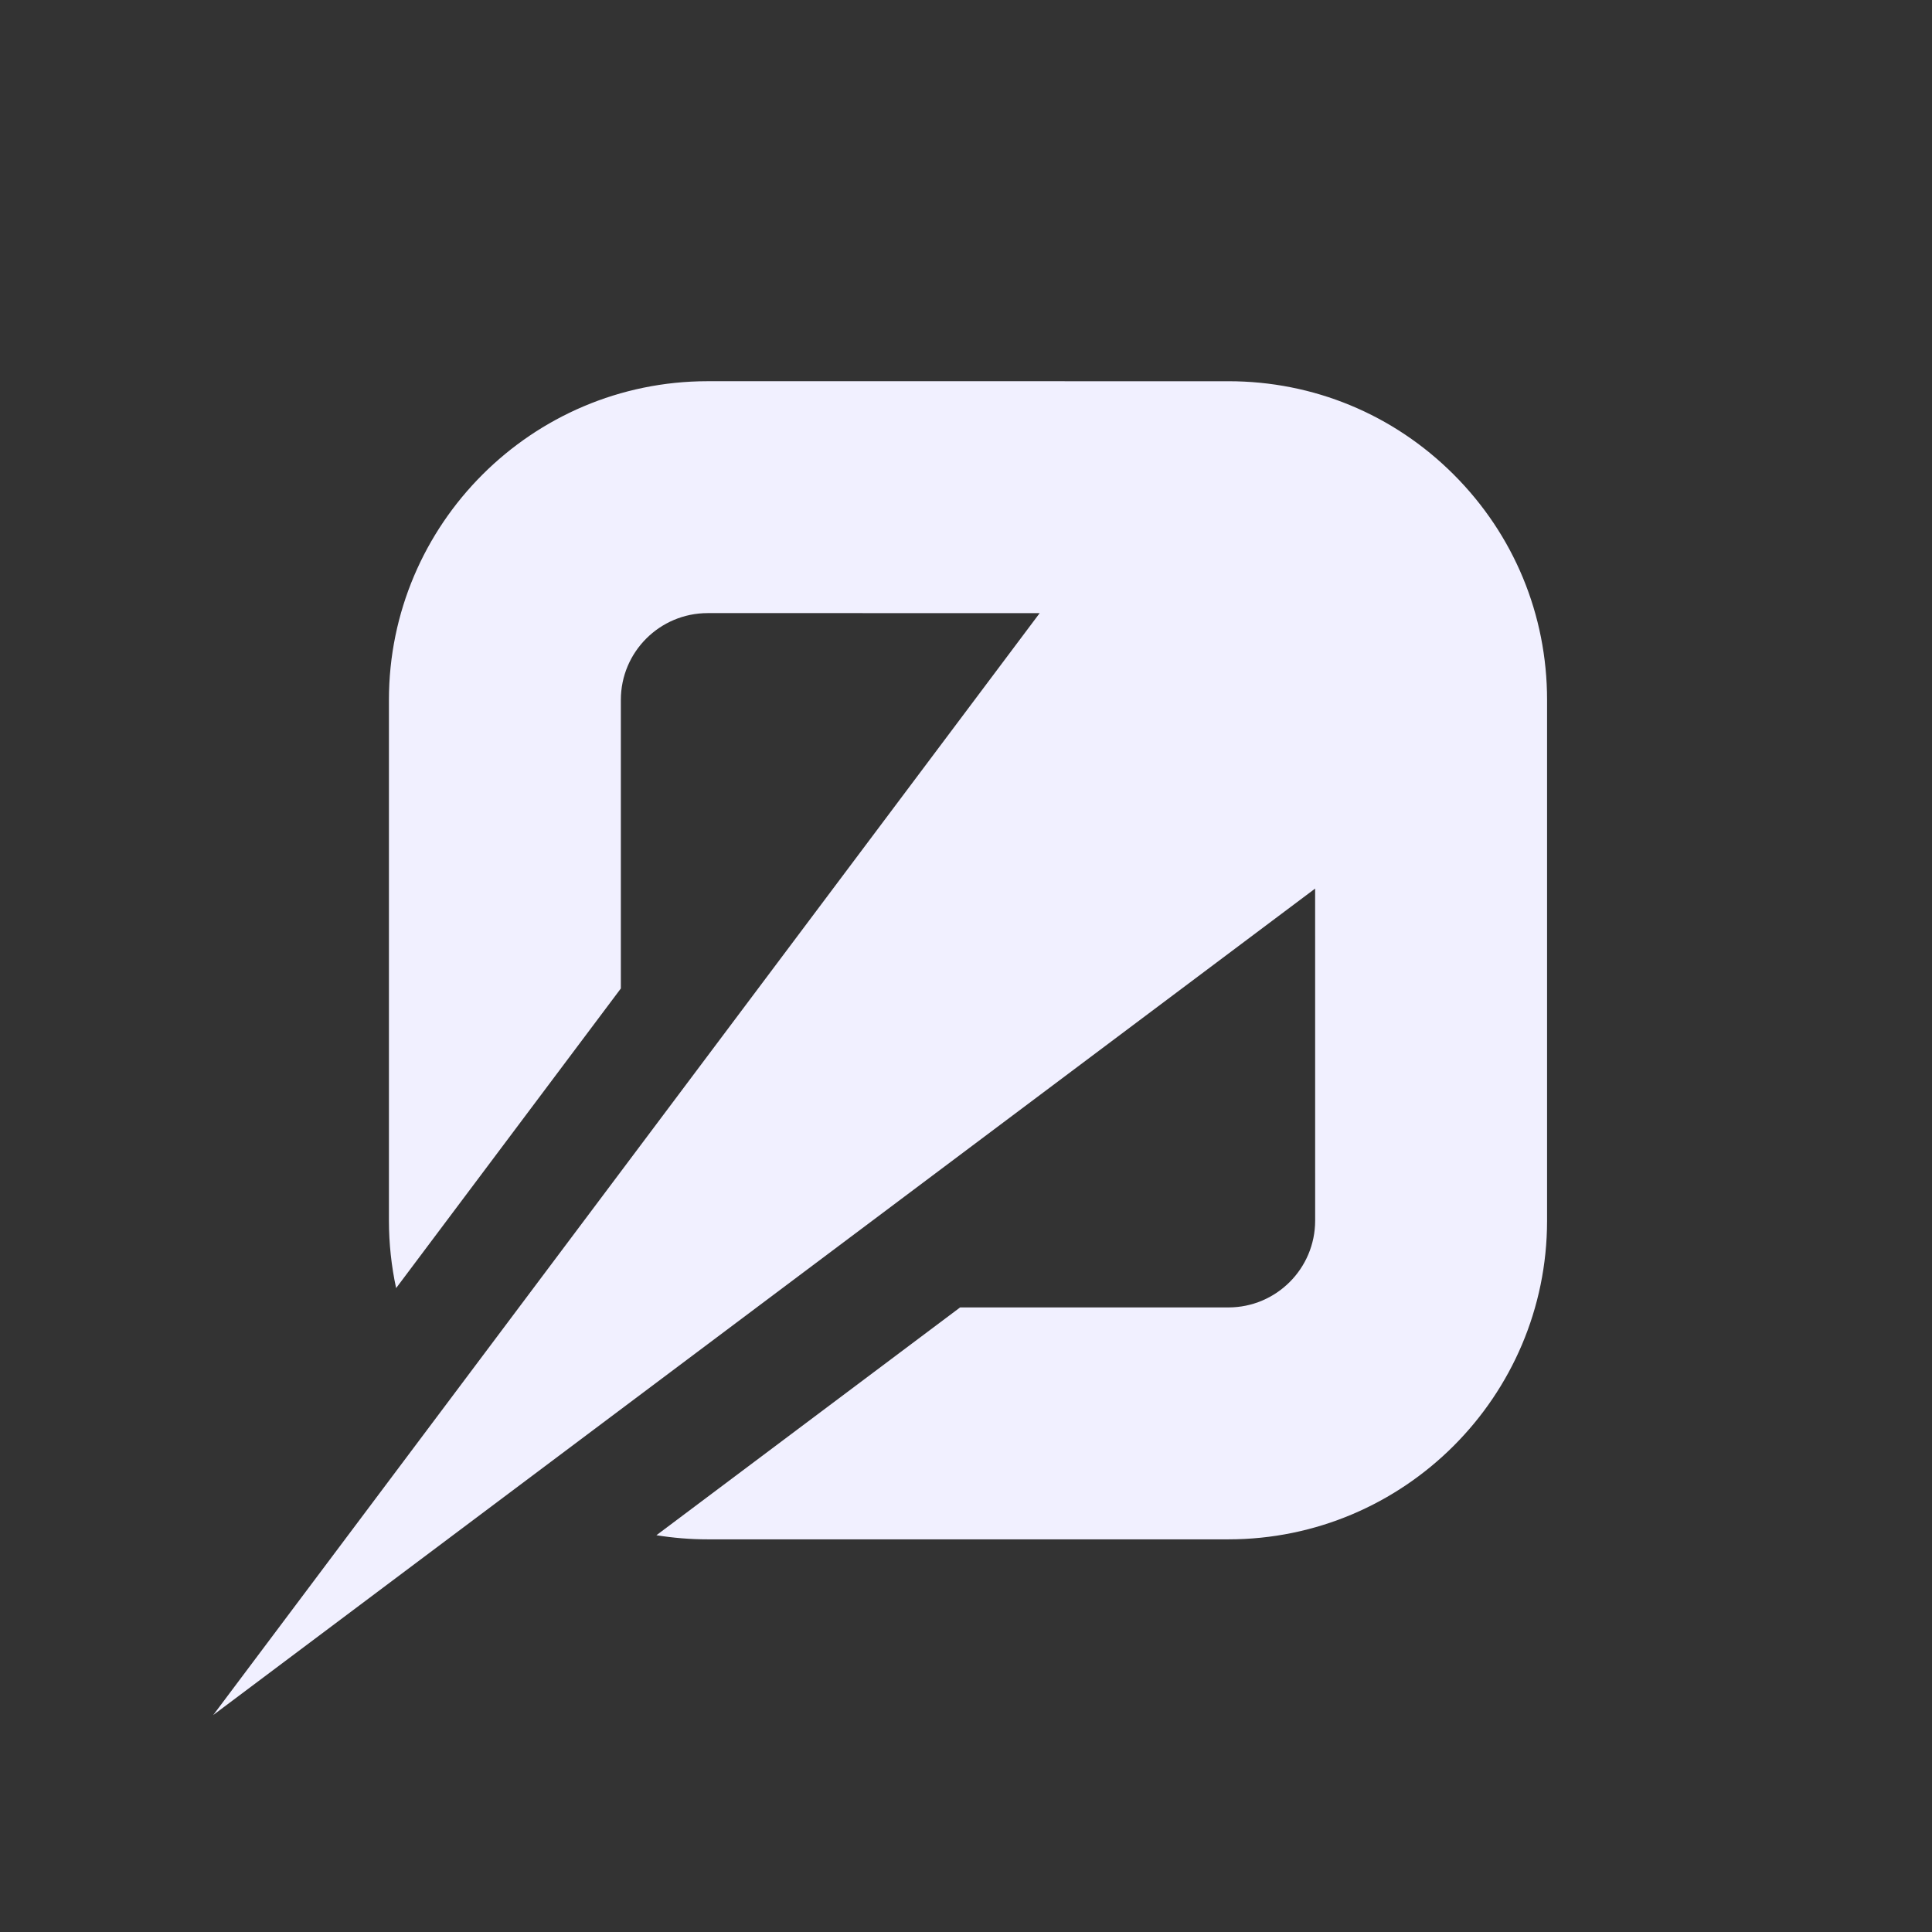 <?xml version="1.0" encoding="UTF-8" standalone="no"?><!DOCTYPE svg PUBLIC "-//W3C//DTD SVG 1.1//EN" "http://www.w3.org/Graphics/SVG/1.1/DTD/svg11.dtd"><svg width="100%" height="100%" viewBox="0 0 5000 5000" version="1.1" xmlns="http://www.w3.org/2000/svg" xmlns:xlink="http://www.w3.org/1999/xlink" xml:space="preserve" xmlns:serif="http://www.serif.com/" style="fill-rule:evenodd;clip-rule:evenodd;stroke-linejoin:round;stroke-miterlimit:2;"><rect x="0" y="0" width="5000" height="5000" fill="#333333" stroke="none"/><g id="Layer-2" serif:id="Layer 2"><path d="M1006.55,1811.24l0,1347.79c0.033,59.438 6.413,117.817 18.604,174.604l581.613,-775.496l-0,-746.808c-0.017,-124.021 100.587,-224.496 224.621,-224.617l859.345,0.03l-2138.88,2851.75l2851.72,-2138.86l0.054,859.329c-0.088,124.071 -100.592,224.638 -224.6,224.638l-694.25,-0l-785.967,589.575c43.434,6.879 87.788,10.683 132.567,10.625l1347.59,-0c454.816,-0 824.854,-369.983 824.854,-824.713l-0,-1347.73c-0,-220.304 -85.779,-427.425 -241.554,-583.191c-155.876,-155.904 -363.042,-241.667 -583.367,-241.567l-1347.51,-0.058c-454.842,0.125 -824.746,370.1 -824.838,824.696" style="fill:#f1f0ff;fill-rule:nonzero;"/></g></svg>